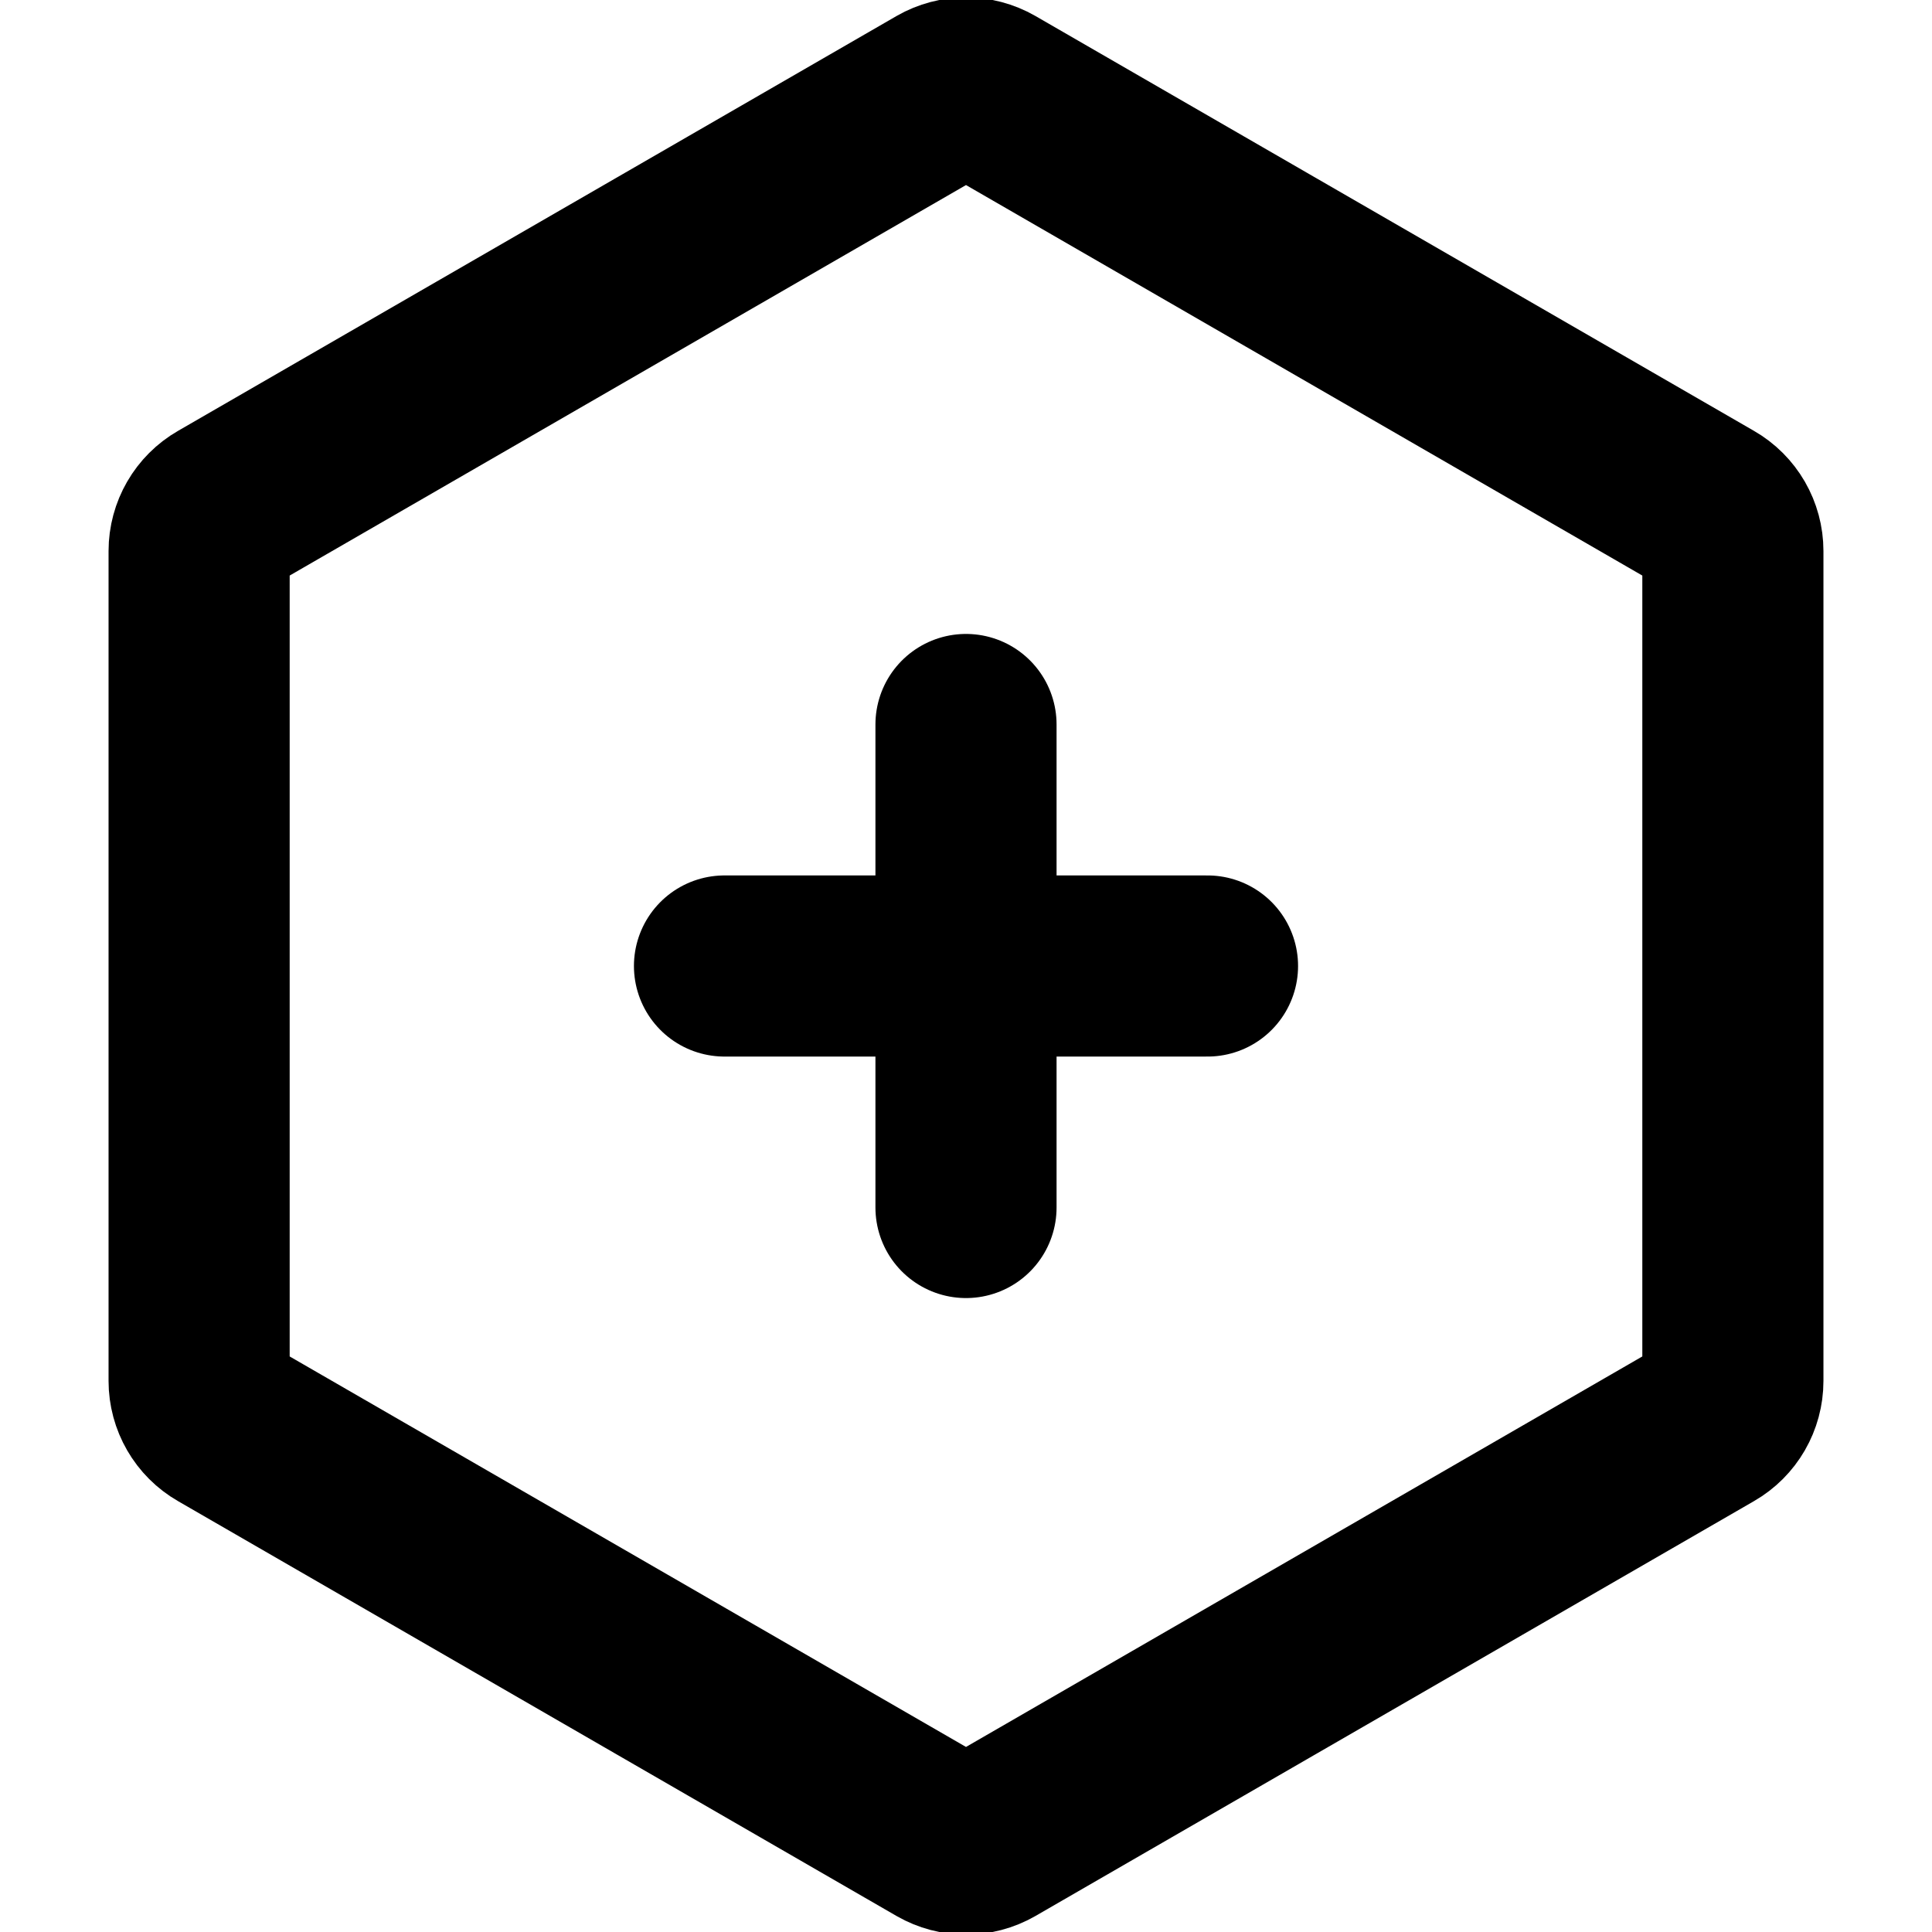 <svg width="16" height="16" viewBox="0 0 16 16" fill="none" xmlns="http://www.w3.org/2000/svg">
<g clip-path="url(#clip0_1_4295)">
<path d="M6 8H8M8 8H10M8 8V6M8 8V10" stroke="black" stroke-width="1.5" stroke-linecap="round" stroke-linejoin="round"/>
<path d="M7.8 0.782C7.924 0.711 8.076 0.711 8.2 0.782L14.151 4.218C14.275 4.289 14.351 4.421 14.351 4.564V11.436C14.351 11.579 14.275 11.711 14.151 11.782L8.2 15.218C8.076 15.289 7.924 15.289 7.8 15.218L1.849 11.782C1.725 11.711 1.649 11.579 1.649 11.436V4.564C1.649 4.421 1.725 4.289 1.849 4.218L7.8 0.782Z" stroke="black" stroke-width="1.5" stroke-linecap="round" stroke-linejoin="round"/>
</g>
<defs>
<clipPath id="clip0_1_4295">
<rect width="16" height="16" fill="white"/>
</clipPath>
</defs>
</svg>
